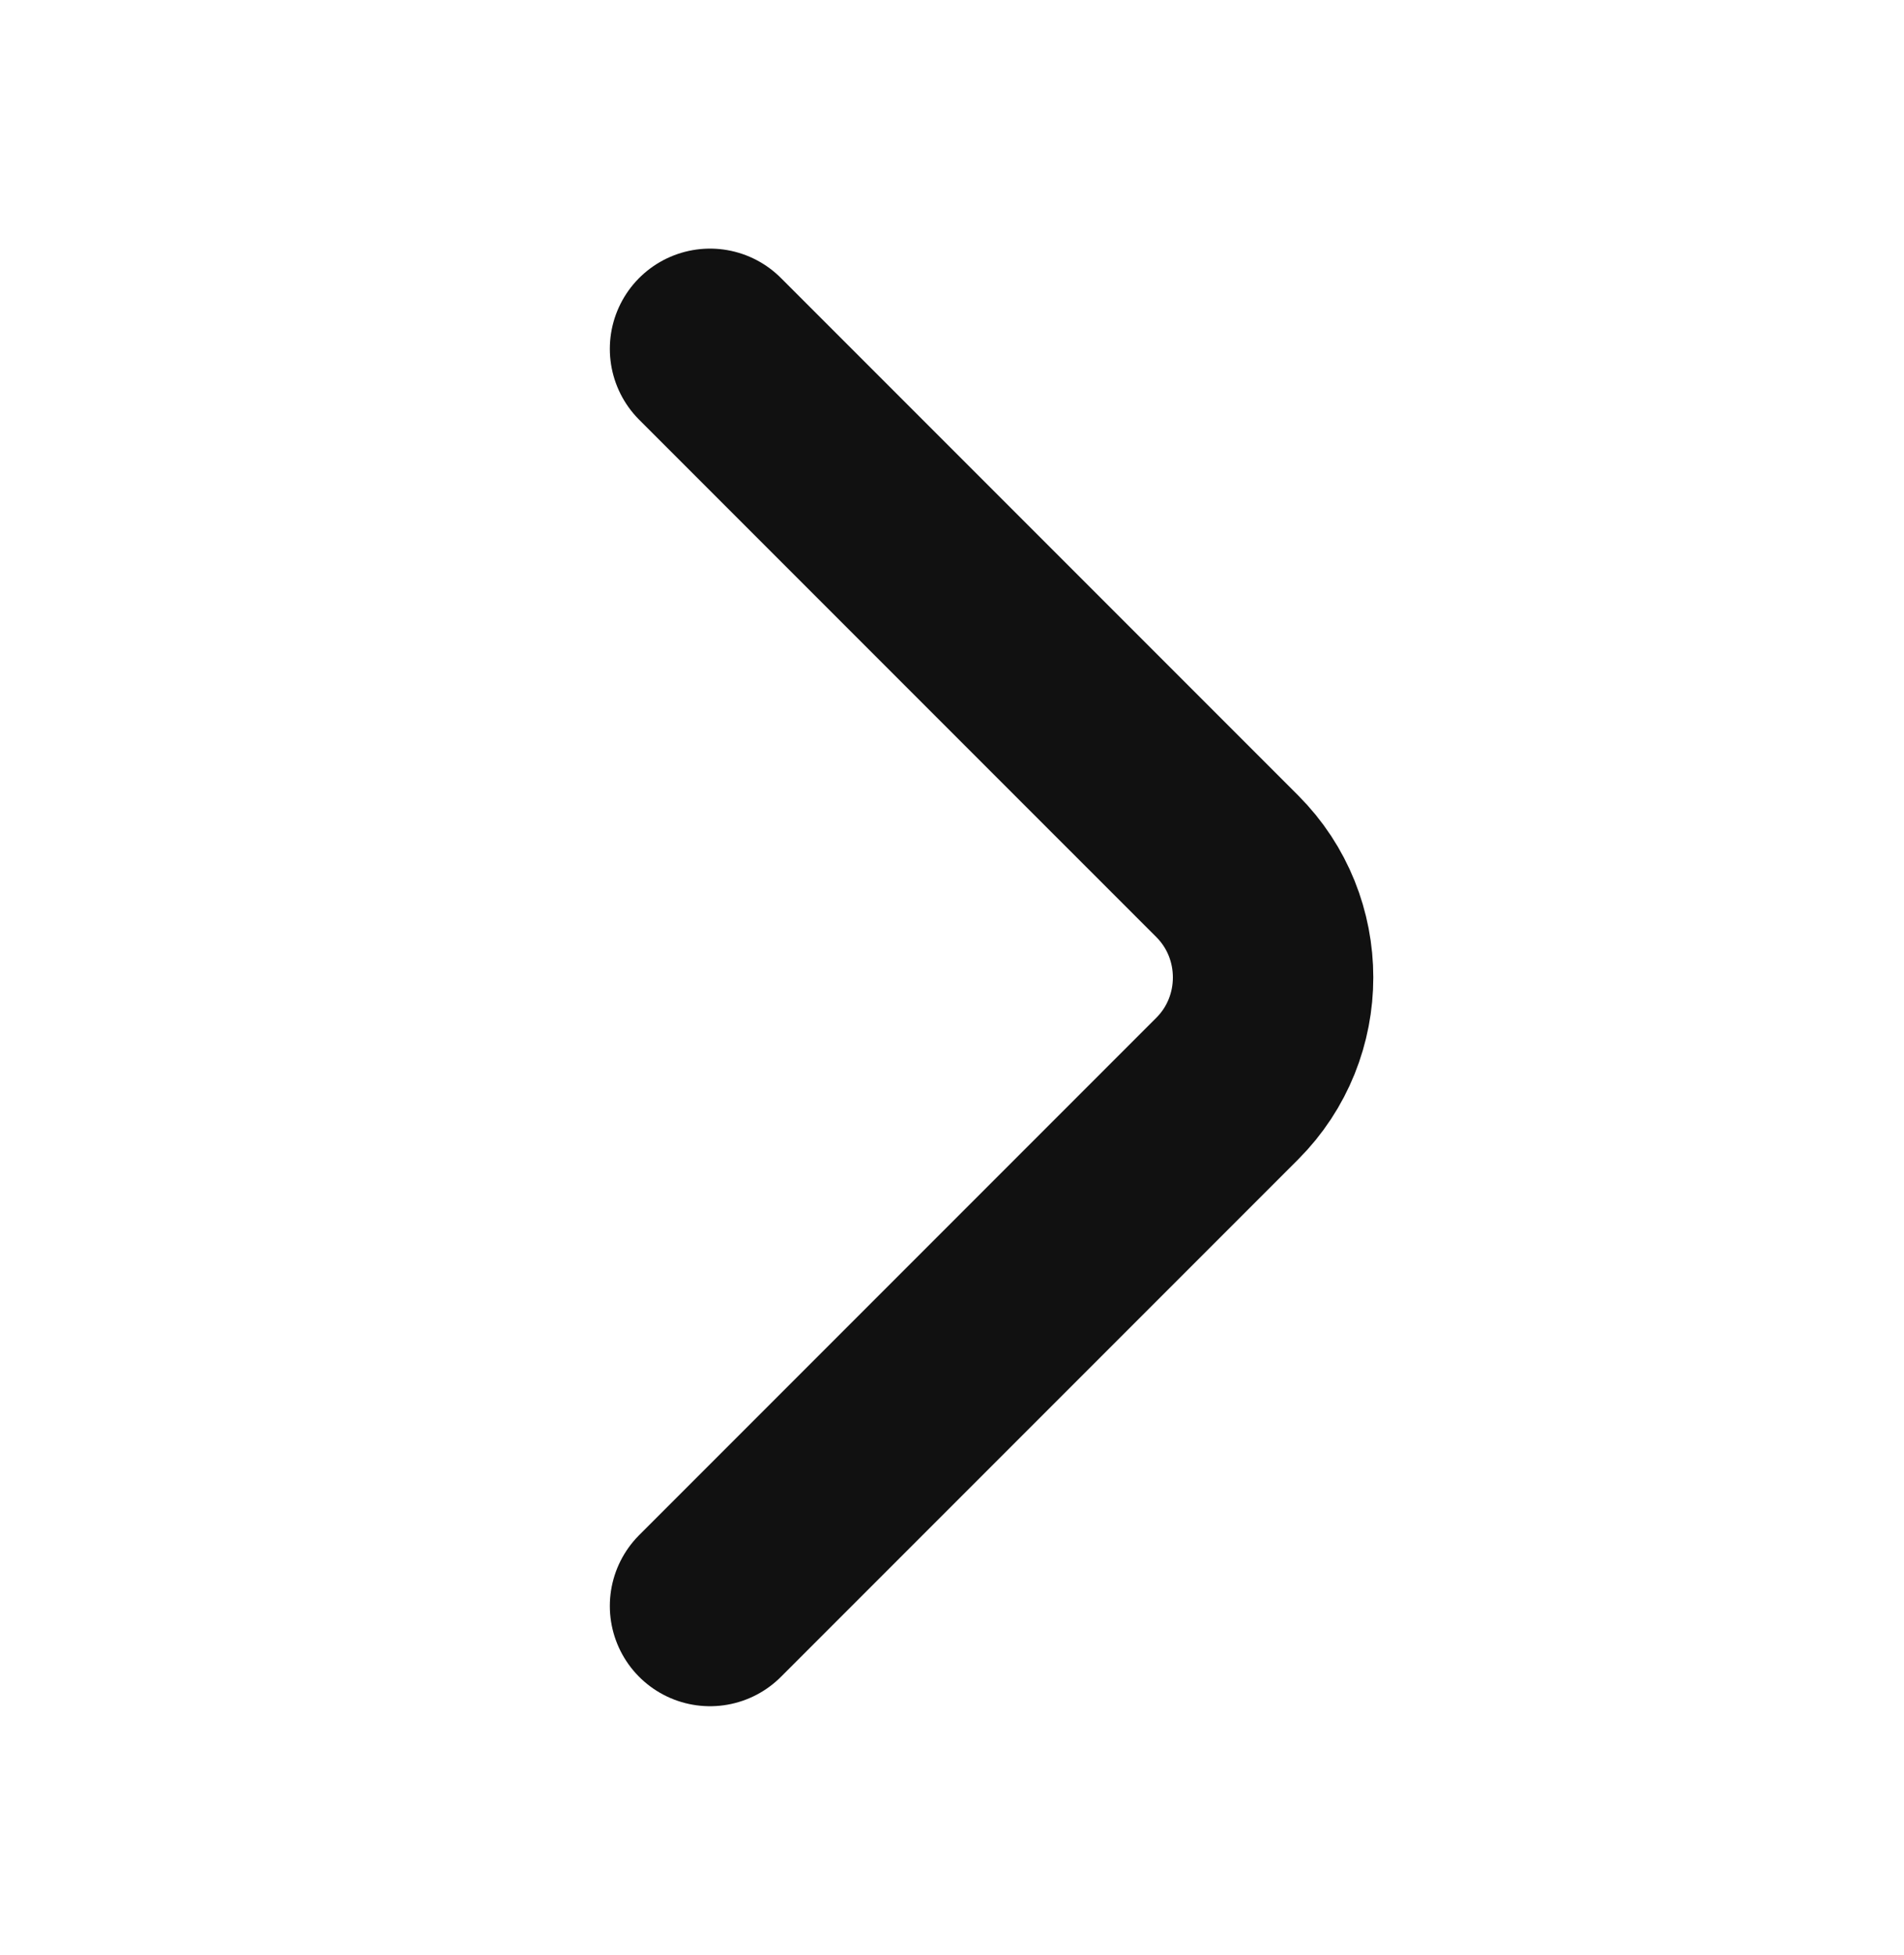 <svg width="38" height="39" viewBox="0 0 38 39" fill="none" xmlns="http://www.w3.org/2000/svg">
<path d="M14.171 32.04L24.494 21.717C25.713 20.497 25.713 18.503 24.494 17.283L14.171 6.96" stroke="#111111" stroke-width="4" stroke-miterlimit="10" stroke-linecap="round" stroke-linejoin="round"/>
</svg>
